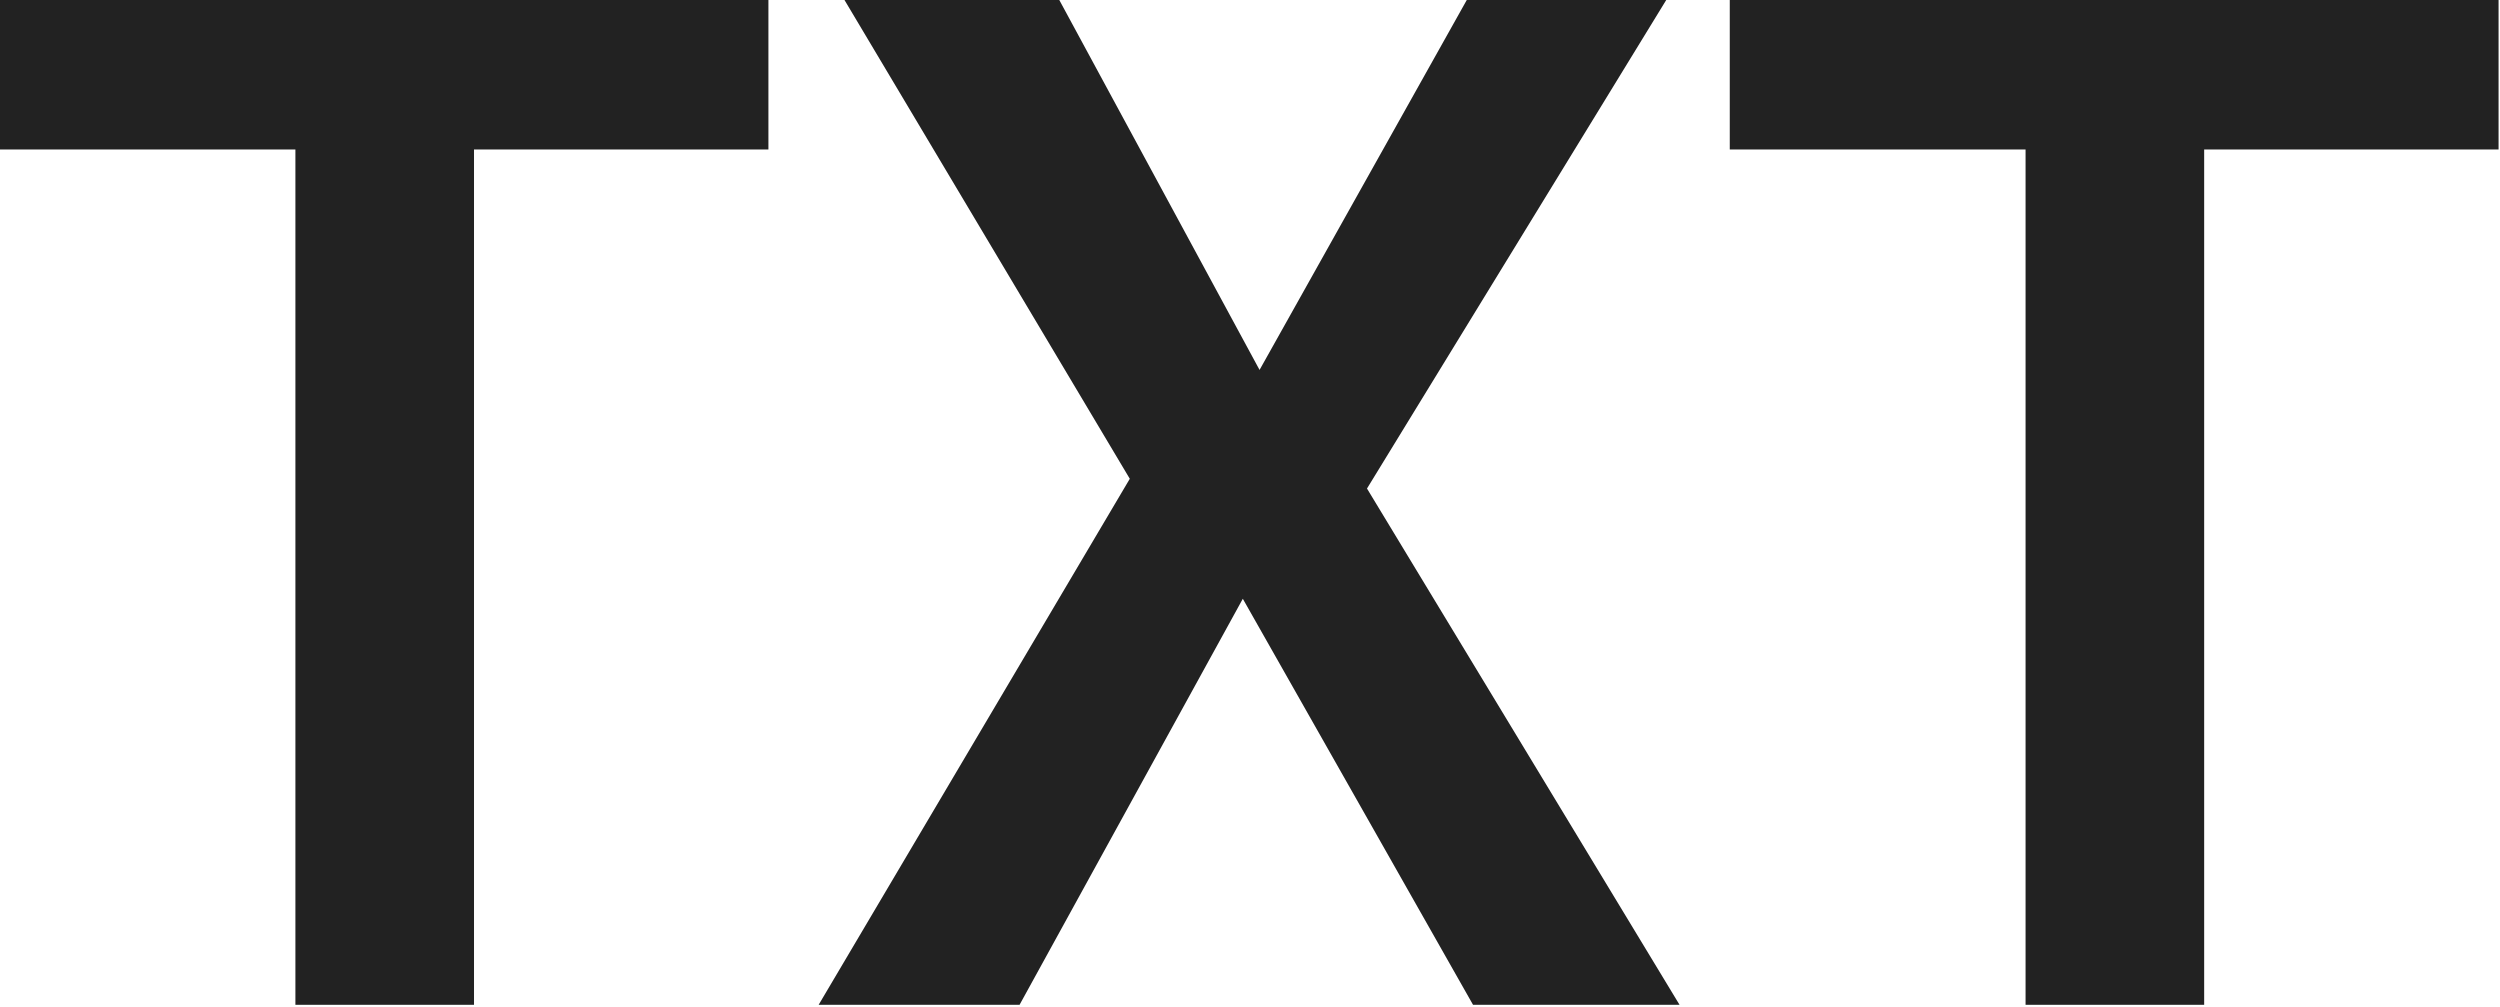 <?xml version="1.0" encoding="UTF-8" standalone="no"?>
<!DOCTYPE svg PUBLIC "-//W3C//DTD SVG 1.1//EN" "http://www.w3.org/Graphics/SVG/1.1/DTD/svg11.dtd">
<svg width="100%" height="100%" viewBox="0 0 8558 3446" version="1.1" xmlns="http://www.w3.org/2000/svg" xmlns:xlink="http://www.w3.org/1999/xlink" xml:space="preserve" xmlns:serif="http://www.serif.com/" style="fill-rule:evenodd;clip-rule:evenodd;stroke-linejoin:round;stroke-miterlimit:2;">
    <g transform="matrix(1,0,0,1,-523.606,-9480.89)">
        <g transform="matrix(1.164,0,0,1.164,-2835.57,-929.071)">
            <path d="M5145.71,8939.71L5145.71,9382.87L4279.9,9382.87L4279.9,11898.3L3754.66,11898.3L3754.66,9382.87L2884.74,9382.87L2884.74,8939.71L5145.71,8939.71Z" style="fill:rgb(34,34,34);fill-rule:nonzero;"/>
            <path d="M6906.07,10380L7825.23,11898.3L7217.93,11898.3L6540.87,10704.2L5884.32,11898.3L5293.44,11898.3L6208.49,10351.3L5367.3,8939.71L5999.22,8939.71L6590.11,10031.2L7201.52,8939.71L7788.3,8939.71L6906.07,10380Z" style="fill:rgb(34,34,34);fill-rule:nonzero;"/>
            <path d="M10233.9,8939.71L10233.9,9382.87L9368.11,9382.87L9368.11,11898.3L8842.87,11898.3L8842.87,9382.87L7972.95,9382.87L7972.95,8939.71L10233.9,8939.71Z" style="fill:rgb(34,34,34);fill-rule:nonzero;"/>
        </g>
    </g>
</svg>
